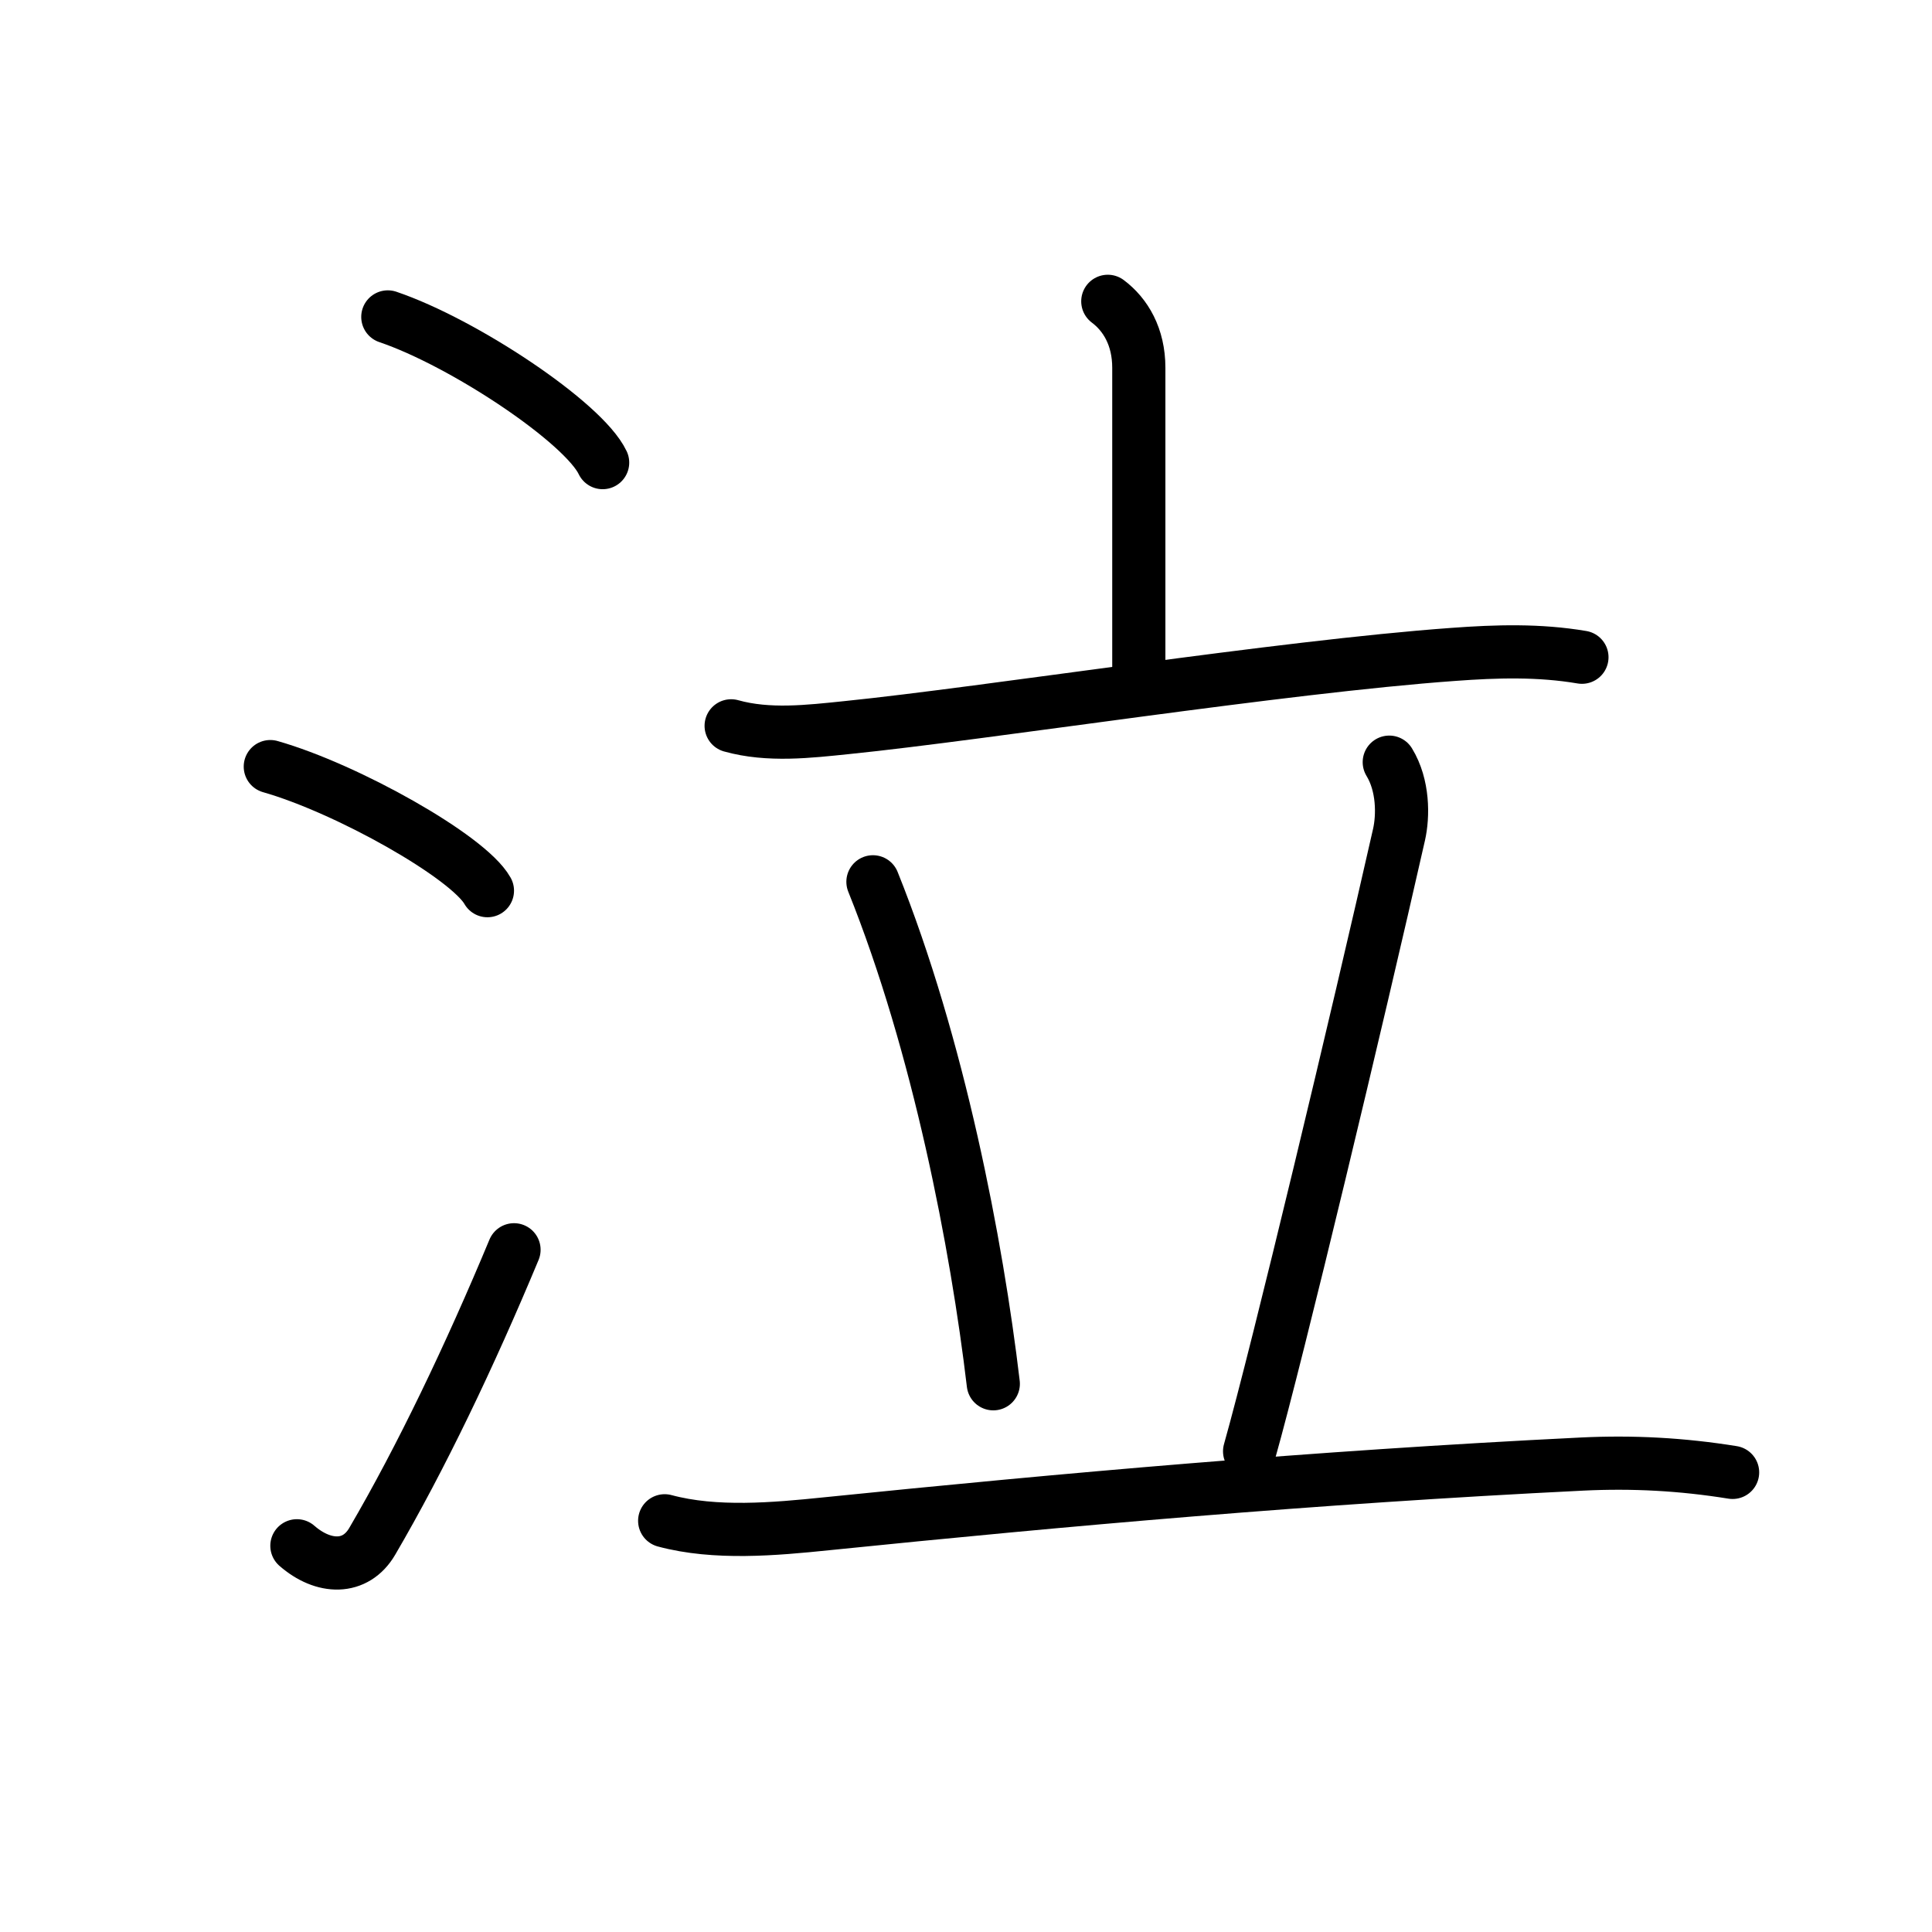 <svg xmlns="http://www.w3.org/2000/svg" width="109" height="109" viewBox="0 0 109 109"><g xmlns:kvg="http://kanjivg.tagaini.net" id="kvg:StrokePaths_06ce3" style="fill:none;stroke:#000000;stroke-width:3;stroke-linecap:round;stroke-linejoin:round;"><g id="kvg:06ce3" kvg:element="&#27875;"><g id="kvg:06ce3-g1" kvg:element="&#27701;" kvg:variant="true" kvg:original="&#27700;" kvg:position="left" kvg:radical="general"><path id="kvg:06ce3-s1" kvg:type="&#12756;" d="M21.88,17.88c4.28,1.45,11.05,5.96,12.12,8.22"/><path id="kvg:06ce3-s2" kvg:type="&#12756;" d="M15.25,43.25c4.32,1.23,11.17,5.08,12.25,7"/><path id="kvg:06ce3-s3" kvg:type="&#12736;" d="M16.75,87.21c1.5,1.31,3.31,1.36,4.25-0.25c2.75-4.7,5.5-10.45,8-16.45"/></g><g id="kvg:06ce3-g2" kvg:element="&#31435;" kvg:position="right"><g id="kvg:06ce3-g3" kvg:element="&#20128;" kvg:position="top"><path id="kvg:06ce3-s4" kvg:type="&#12753;a" d="M62.5,17c1,0.75,1.75,2,1.75,3.75s0,12.25,0,17"/><path id="kvg:06ce3-s5" kvg:type="&#12752;" d="M41.25,40.95c2.11,0.59,4.38,0.32,6.52,0.1c7.96-0.81,24.5-3.43,34.23-4.13c2.44-0.18,4.83-0.25,7.25,0.16"/></g><g id="kvg:06ce3-g4" kvg:position="bottom"><path id="kvg:06ce3-s6" kvg:type="&#12756;" d="M49.25,49.75c3.71,9.23,5.86,20.47,6.79,28.32"/><path id="kvg:06ce3-s7" kvg:type="&#12754;" d="M78.38,43c0.8,1.31,0.79,3.03,0.55,4.09c-2.34,10.34-6.83,29.12-8.43,34.79"/><path id="kvg:06ce3-s8" kvg:type="&#12752;" d="M37.5,85.8c2.86,0.77,6.2,0.47,9.12,0.17c13.36-1.36,27.41-2.62,42.63-3.37c2.88-0.14,5.64,0.01,8.5,0.47"/></g></g></g></g></svg>